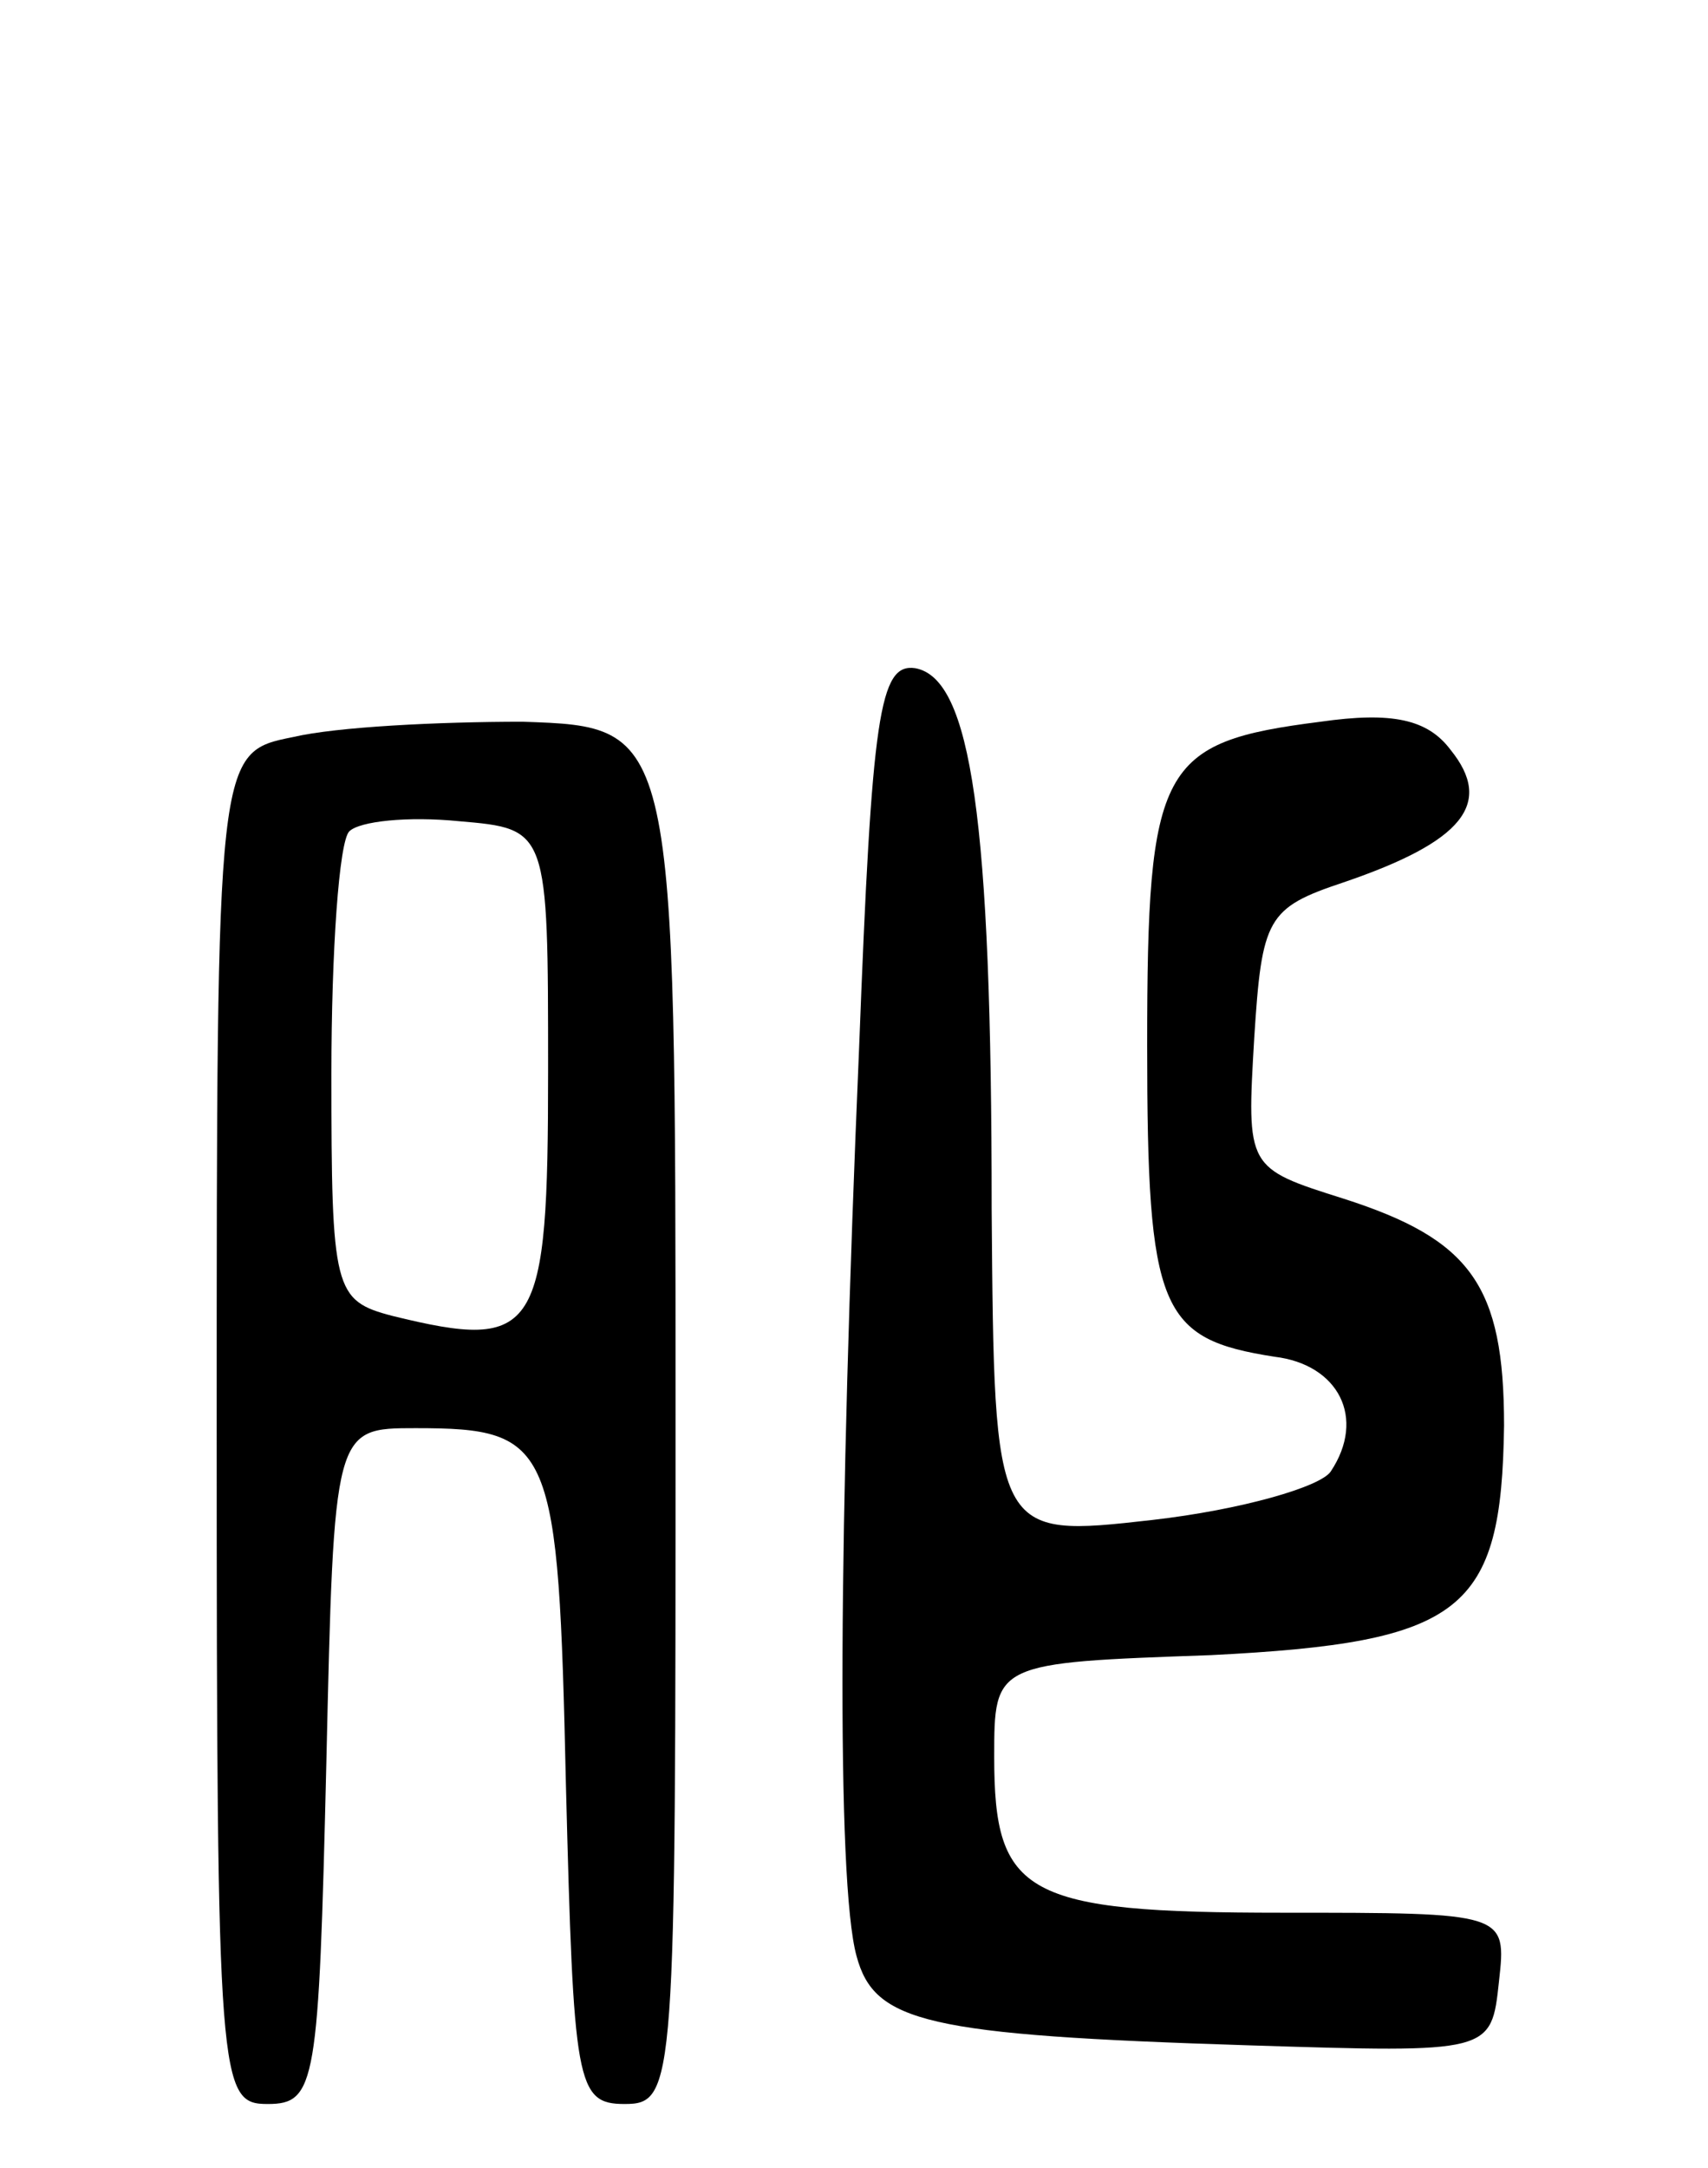 <svg version="1.0" xmlns="http://www.w3.org/2000/svg"
 width="67pt" height="85pt" viewBox="0 0 67 85"
 preserveAspectRatio="xMidYMid meet">
<g transform="translate(0,85) scale(0.1,-0.1)"
fill="#000000" stroke="none">
<path d="M337 439 c-8 -187 -9 -327 -1 -356 7 -26 27 -31 154 -35 95 -3 95 -3
98 25 3 27 3 27 -85 27 -101 0 -113 7 -113 61 0 37 0 37 85 40 99 5 114 17
115 90 0 55 -13 73 -63 89 -38 12 -38 12 -35 63 3 47 5 51 35 61 47 16 59 31
42 52 -9 12 -23 15 -51 11 -63 -8 -68 -17 -68 -127 0 -104 5 -115 50 -122 25
-3 36 -24 22 -45 -4 -6 -35 -15 -70 -19 -62 -7 -62 -7 -63 122 0 153 -8 208
-30 212 -14 2 -17 -18 -22 -149z"/>
<path d="M115 561 c-30 -6 -30 -6 -30 -271 0 -258 1 -265 20 -265 19 0 20 8
23 133 3 132 3 132 35 132 54 0 56 -6 59 -140 3 -117 4 -125 23 -125 20 0 20
7 20 270 0 270 0 270 -60 272 -33 0 -73 -2 -90 -6z m100 -131 c0 -103 -4 -110
-61 -96 -23 6 -24 10 -24 95 0 48 3 91 7 95 4 4 23 6 43 4 35 -3 35 -3 35 -98z"/>
</g>
</svg>
